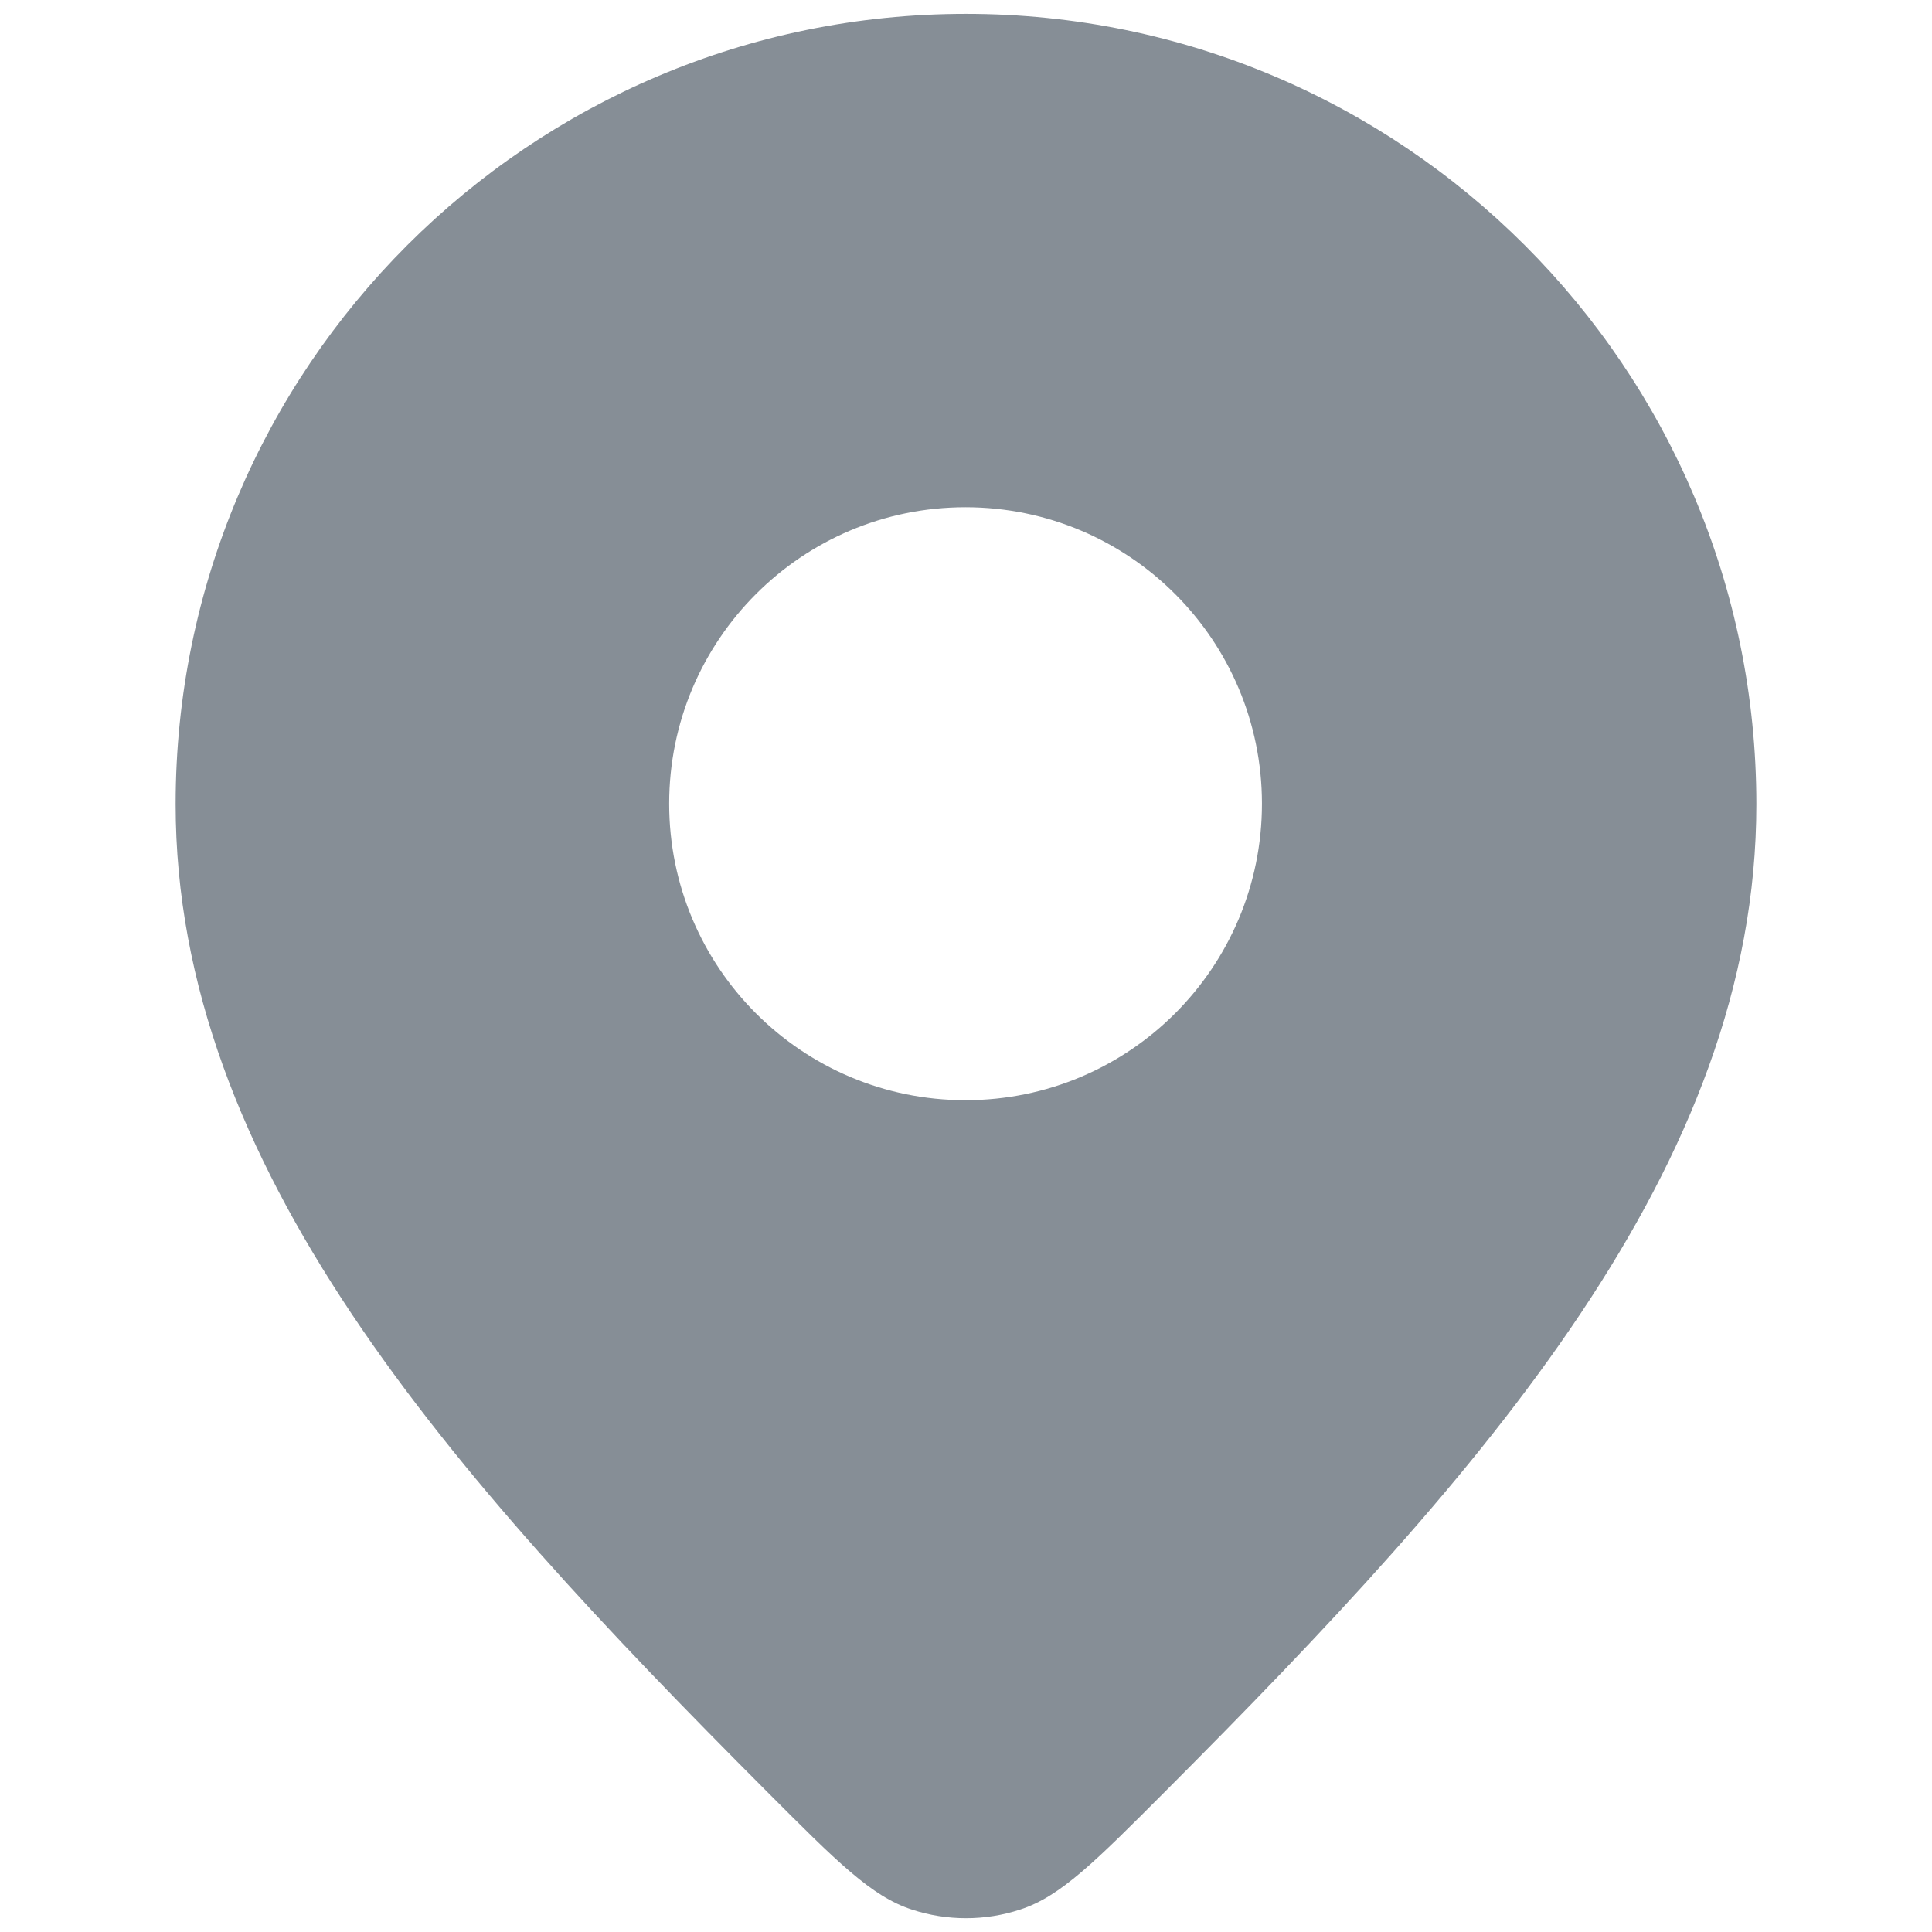 <svg width="11" height="11" viewBox="0 0 11 11" fill="none" xmlns="http://www.w3.org/2000/svg">
<path fill-rule="evenodd" clip-rule="evenodd" d="M5.191 10.872C4.962 10.798 4.763 10.598 4.366 10.2C2.551 8.381 1 6.642 1 4.579C1 2.093 3.015 0.079 5.5 0.079C7.985 0.079 10 2.093 10 4.579C10 6.642 8.449 8.381 6.634 10.2L6.634 10.2C6.237 10.598 6.038 10.798 5.809 10.872C5.609 10.938 5.391 10.938 5.191 10.872ZM7.185 4.576C7.185 5.508 6.43 6.264 5.497 6.264C4.565 6.264 3.81 5.508 3.81 4.576C3.81 3.644 4.565 2.888 5.497 2.888C6.43 2.888 7.185 3.644 7.185 4.576Z" fill="#868E96"/>
</svg>
